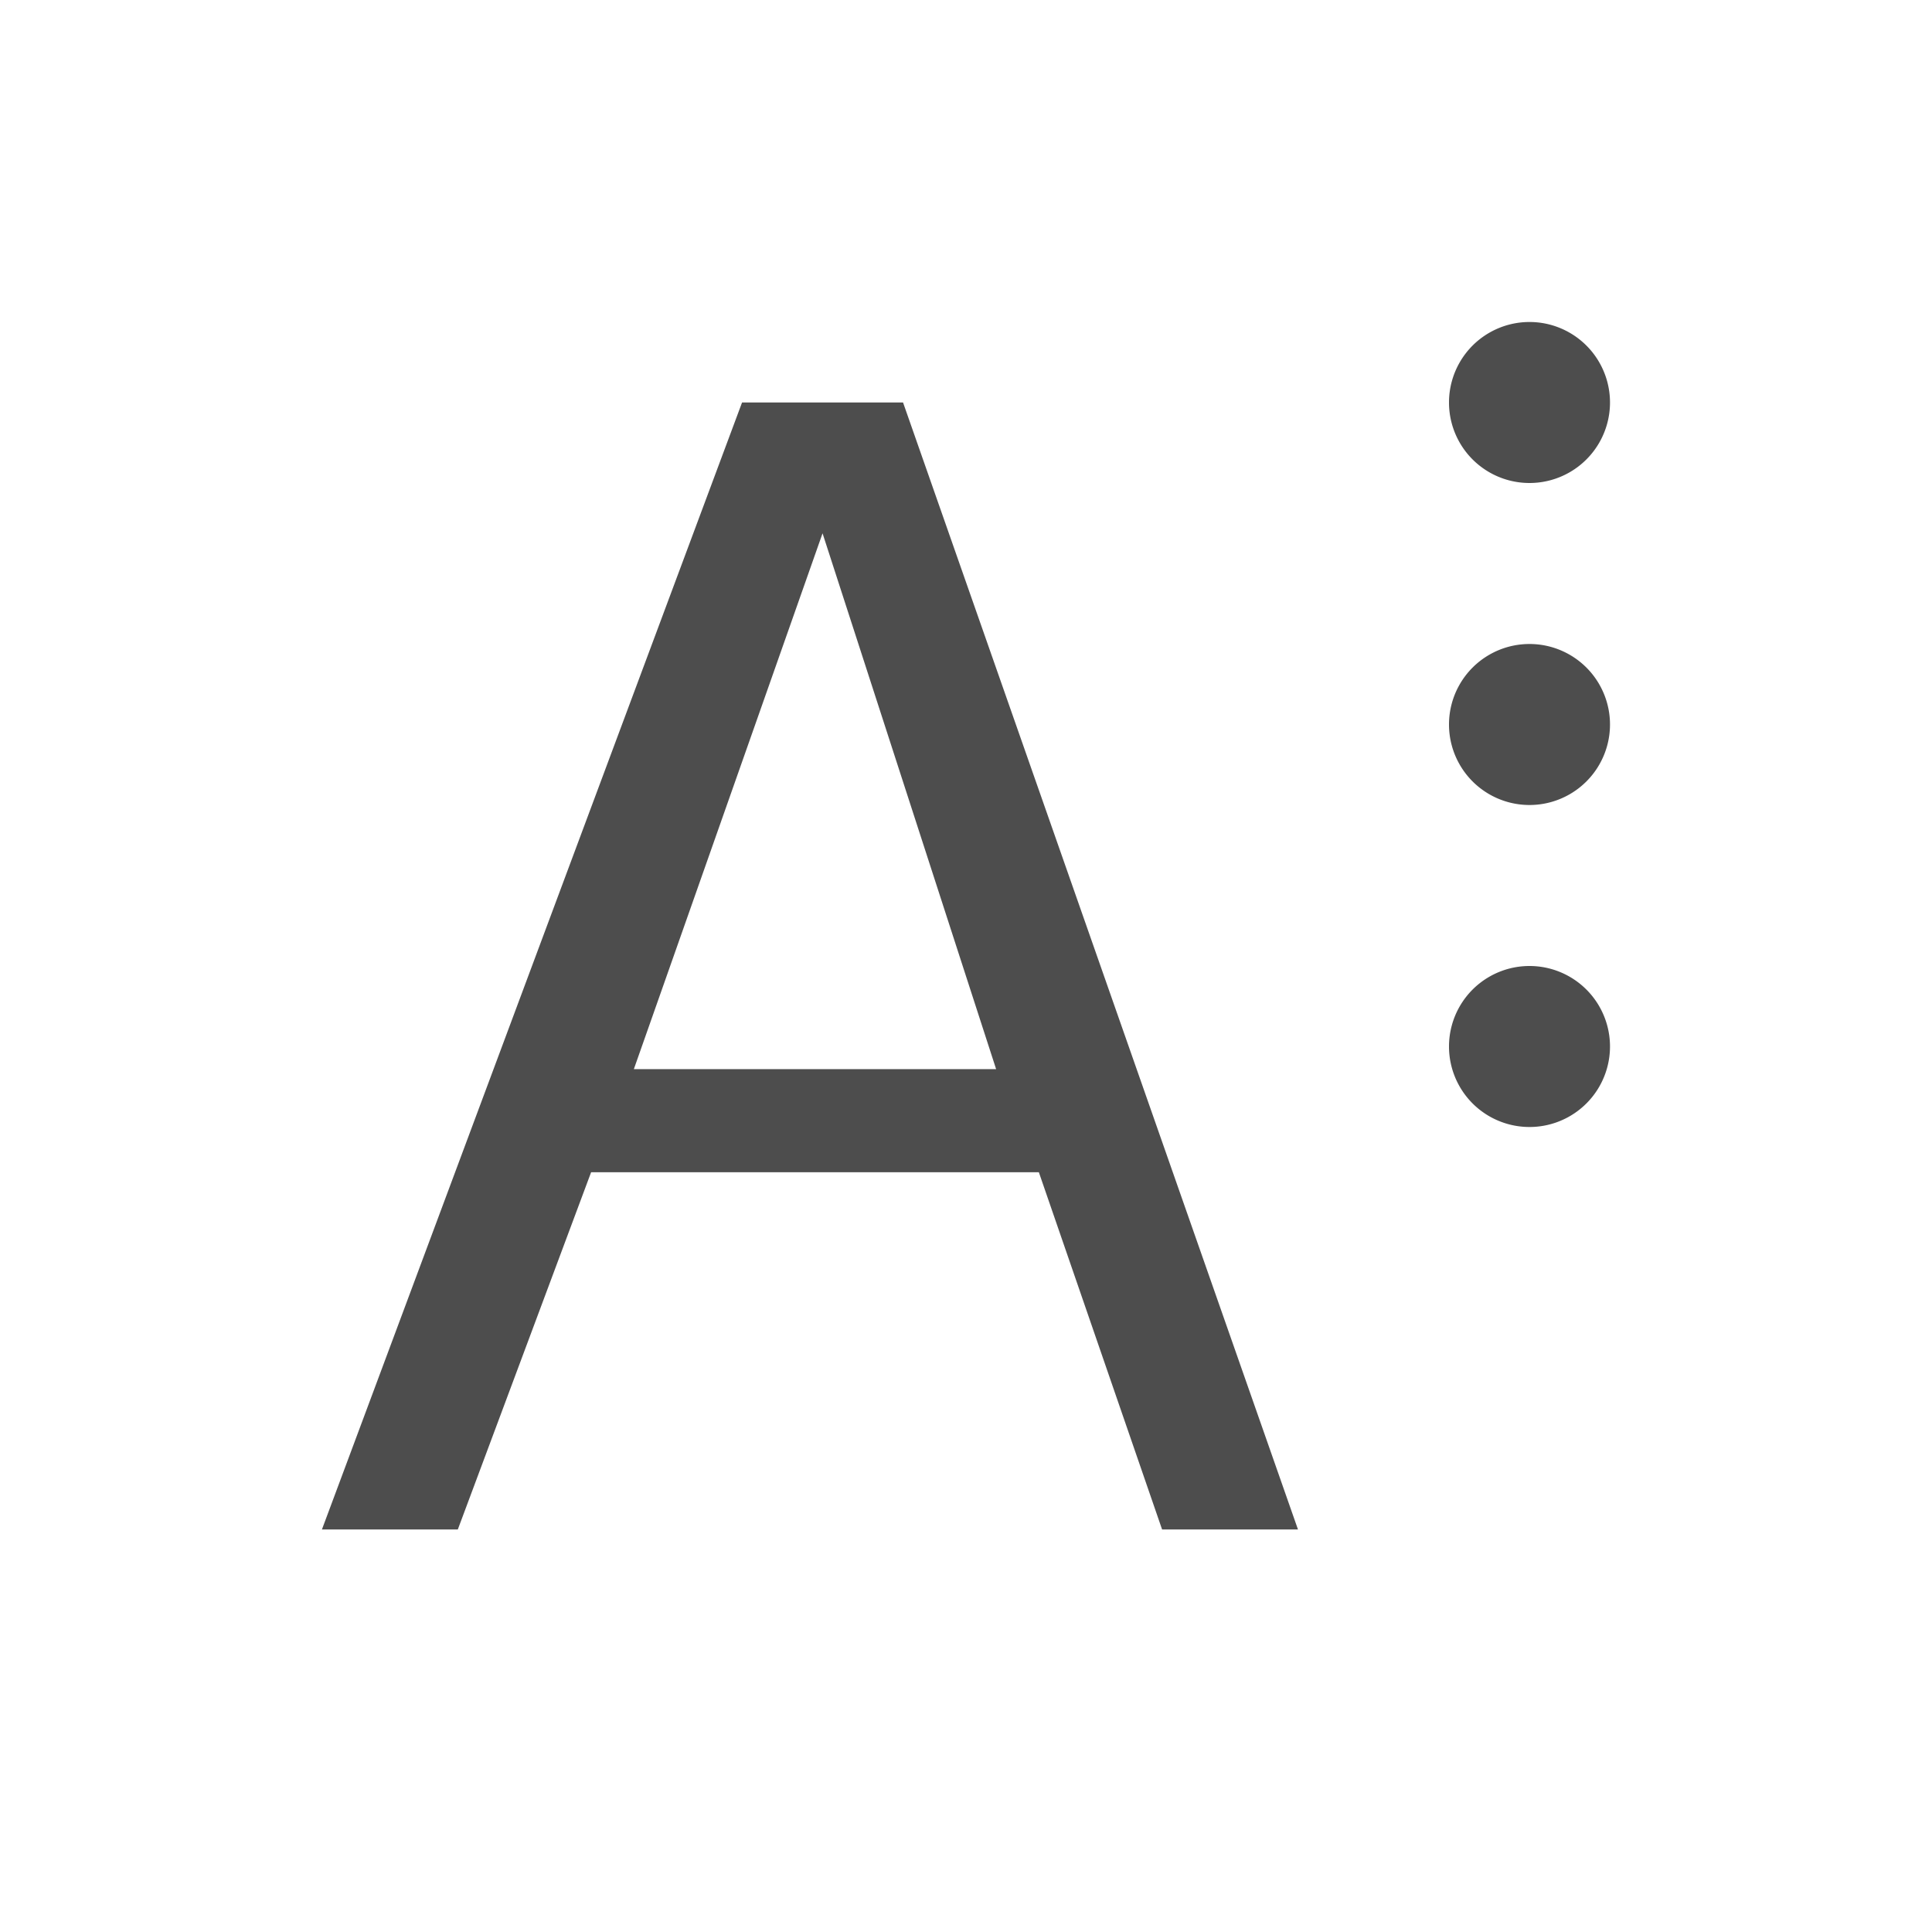 <?xml version="1.0" encoding="UTF-8" standalone="no"?>
<!-- Created with Inkscape (http://www.inkscape.org/) -->

<svg
   xmlns:dc="http://purl.org/dc/elements/1.1/"
   xmlns:cc="http://creativecommons.org/ns#"
   xmlns:rdf="http://www.w3.org/1999/02/22-rdf-syntax-ns#"
   xmlns:svg="http://www.w3.org/2000/svg"
   xmlns="http://www.w3.org/2000/svg"
   xmlns:sodipodi="http://sodipodi.sourceforge.net/DTD/sodipodi-0.dtd"
   xmlns:inkscape="http://www.inkscape.org/namespaces/inkscape"
   width="24"
   height="24"
   id="svg3760"
   version="1.1"
   inkscape:version="0.48.4 r9939"
   sodipodi:docname="lc_fontdialog.svg">
  <defs
     id="defs3762" />
  <sodipodi:namedview
     id="base"
     pagecolor="#ffffff"
     bordercolor="#666666"
     borderopacity="1.0"
     inkscape:pageopacity="0.0"
     inkscape:pageshadow="2"
     inkscape:zoom="17.289679"
     inkscape:cx="24.200513"
     inkscape:cy="5.3191183"
     inkscape:document-units="px"
     inkscape:current-layer="layer1"
     showgrid="true"
     fit-margin-top="0"
     fit-margin-left="0"
     fit-margin-right="0"
     fit-margin-bottom="0"
     inkscape:window-width="1868"
     inkscape:window-height="1060"
     inkscape:window-x="50"
     inkscape:window-y="-3"
     inkscape:window-maximized="1"
     inkscape:showpageshadow="false"
     showguides="true"
     inkscape:snap-bbox="true">
    <inkscape:grid
       type="xygrid"
       id="grid4106"
       originx="1.8863594e-05px"
       originy="-1.7016406e-05px" />
    <sodipodi:guide
       position="3,21"
       orientation="0,18"
       id="guide4229" />
    <sodipodi:guide
       position="21,21"
       orientation="18,0"
       id="guide4231" />
    <sodipodi:guide
       position="21,3"
       orientation="0,-18"
       id="guide4233" />
    <sodipodi:guide
       position="3,3"
       orientation="-18,0"
       id="guide4235" />
    <sodipodi:guide
       position="20,4"
       orientation="0,-16"
       id="guide4241" />
    <sodipodi:guide
       position="4,20"
       orientation="6,0"
       id="guide4155" />
    <sodipodi:guide
       position="20,14"
       orientation="-6,0"
       id="guide4167" />
    <sodipodi:guide
       position="20,20"
       orientation="0,-6"
       id="guide4169" />
  </sodipodi:namedview>
  <g
     inkscape:label="Capa 1"
     inkscape:groupmode="layer"
     id="layer1"
     transform="translate(-550.286,-606.648)">
    <path
       style="font-size:medium;font-style:normal;font-variant:normal;font-weight:normal;font-stretch:normal;line-height:125%;letter-spacing:0px;word-spacing:0px;fill:#4d4d4d;fill-opacity:1;stroke:none;font-family:Oxygen;-inkscape-font-specification:Oxygen"
       d="m 559.504,611.648 -5.219,14 1.688,0 1.656,-4.438 5.562,0 1.531,4.438 1.688,0 -4.906,-14 -2,0 z m 1,1.625 2.156,6.656 -4.5,0 2.344,-6.656 z"
       id="path4149-5"
       inkscape:connector-curvature="0" />
    <path
       sodipodi:type="arc"
       style="color:#000000;fill:#4d4d4d;fill-opacity:1;fill-rule:nonzero;stroke:none;stroke-width:2;marker:none;visibility:visible;display:inline;overflow:visible;enable-background:accumulate"
       id="path3010"
       sodipodi:cx="19.000019"
       sodipodi:cy="19.000019"
       sodipodi:rx="1"
       sodipodi:ry="1.0000024"
       d="m 20,19 a 1,1 0 1 1 -2,0 1,1 0 1 1 2,0 z"
       transform="translate(550.286,600.648)" />
    <path
       sodipodi:type="arc"
       style="color:#000000;fill:#4d4d4d;fill-opacity:1;fill-rule:nonzero;stroke:none;stroke-width:2;marker:none;visibility:visible;display:inline;overflow:visible;enable-background:accumulate"
       id="path3012"
       sodipodi:cx="19.000019"
       sodipodi:cy="15.000017"
       sodipodi:rx="1"
       sodipodi:ry="1"
       d="m 20,15 a 1,1 0 1 1 -2,0 1,1 0 1 1 2,0 z"
       transform="translate(550.286,600.648)" />
    <path
       sodipodi:type="arc"
       style="color:#000000;fill:#4d4d4d;fill-opacity:1;fill-rule:nonzero;stroke:none;stroke-width:2;marker:none;visibility:visible;display:inline;overflow:visible;enable-background:accumulate"
       id="path3014"
       sodipodi:cx="19.00001"
       sodipodi:cy="11.000017"
       sodipodi:rx="0.99999058"
       sodipodi:ry="1"
       d="m 20,11 a 1,1 0 1 1 -2,0 1,1 0 1 1 2,0 z"
       transform="translate(550.286,600.648)" />
  </g>
</svg>
